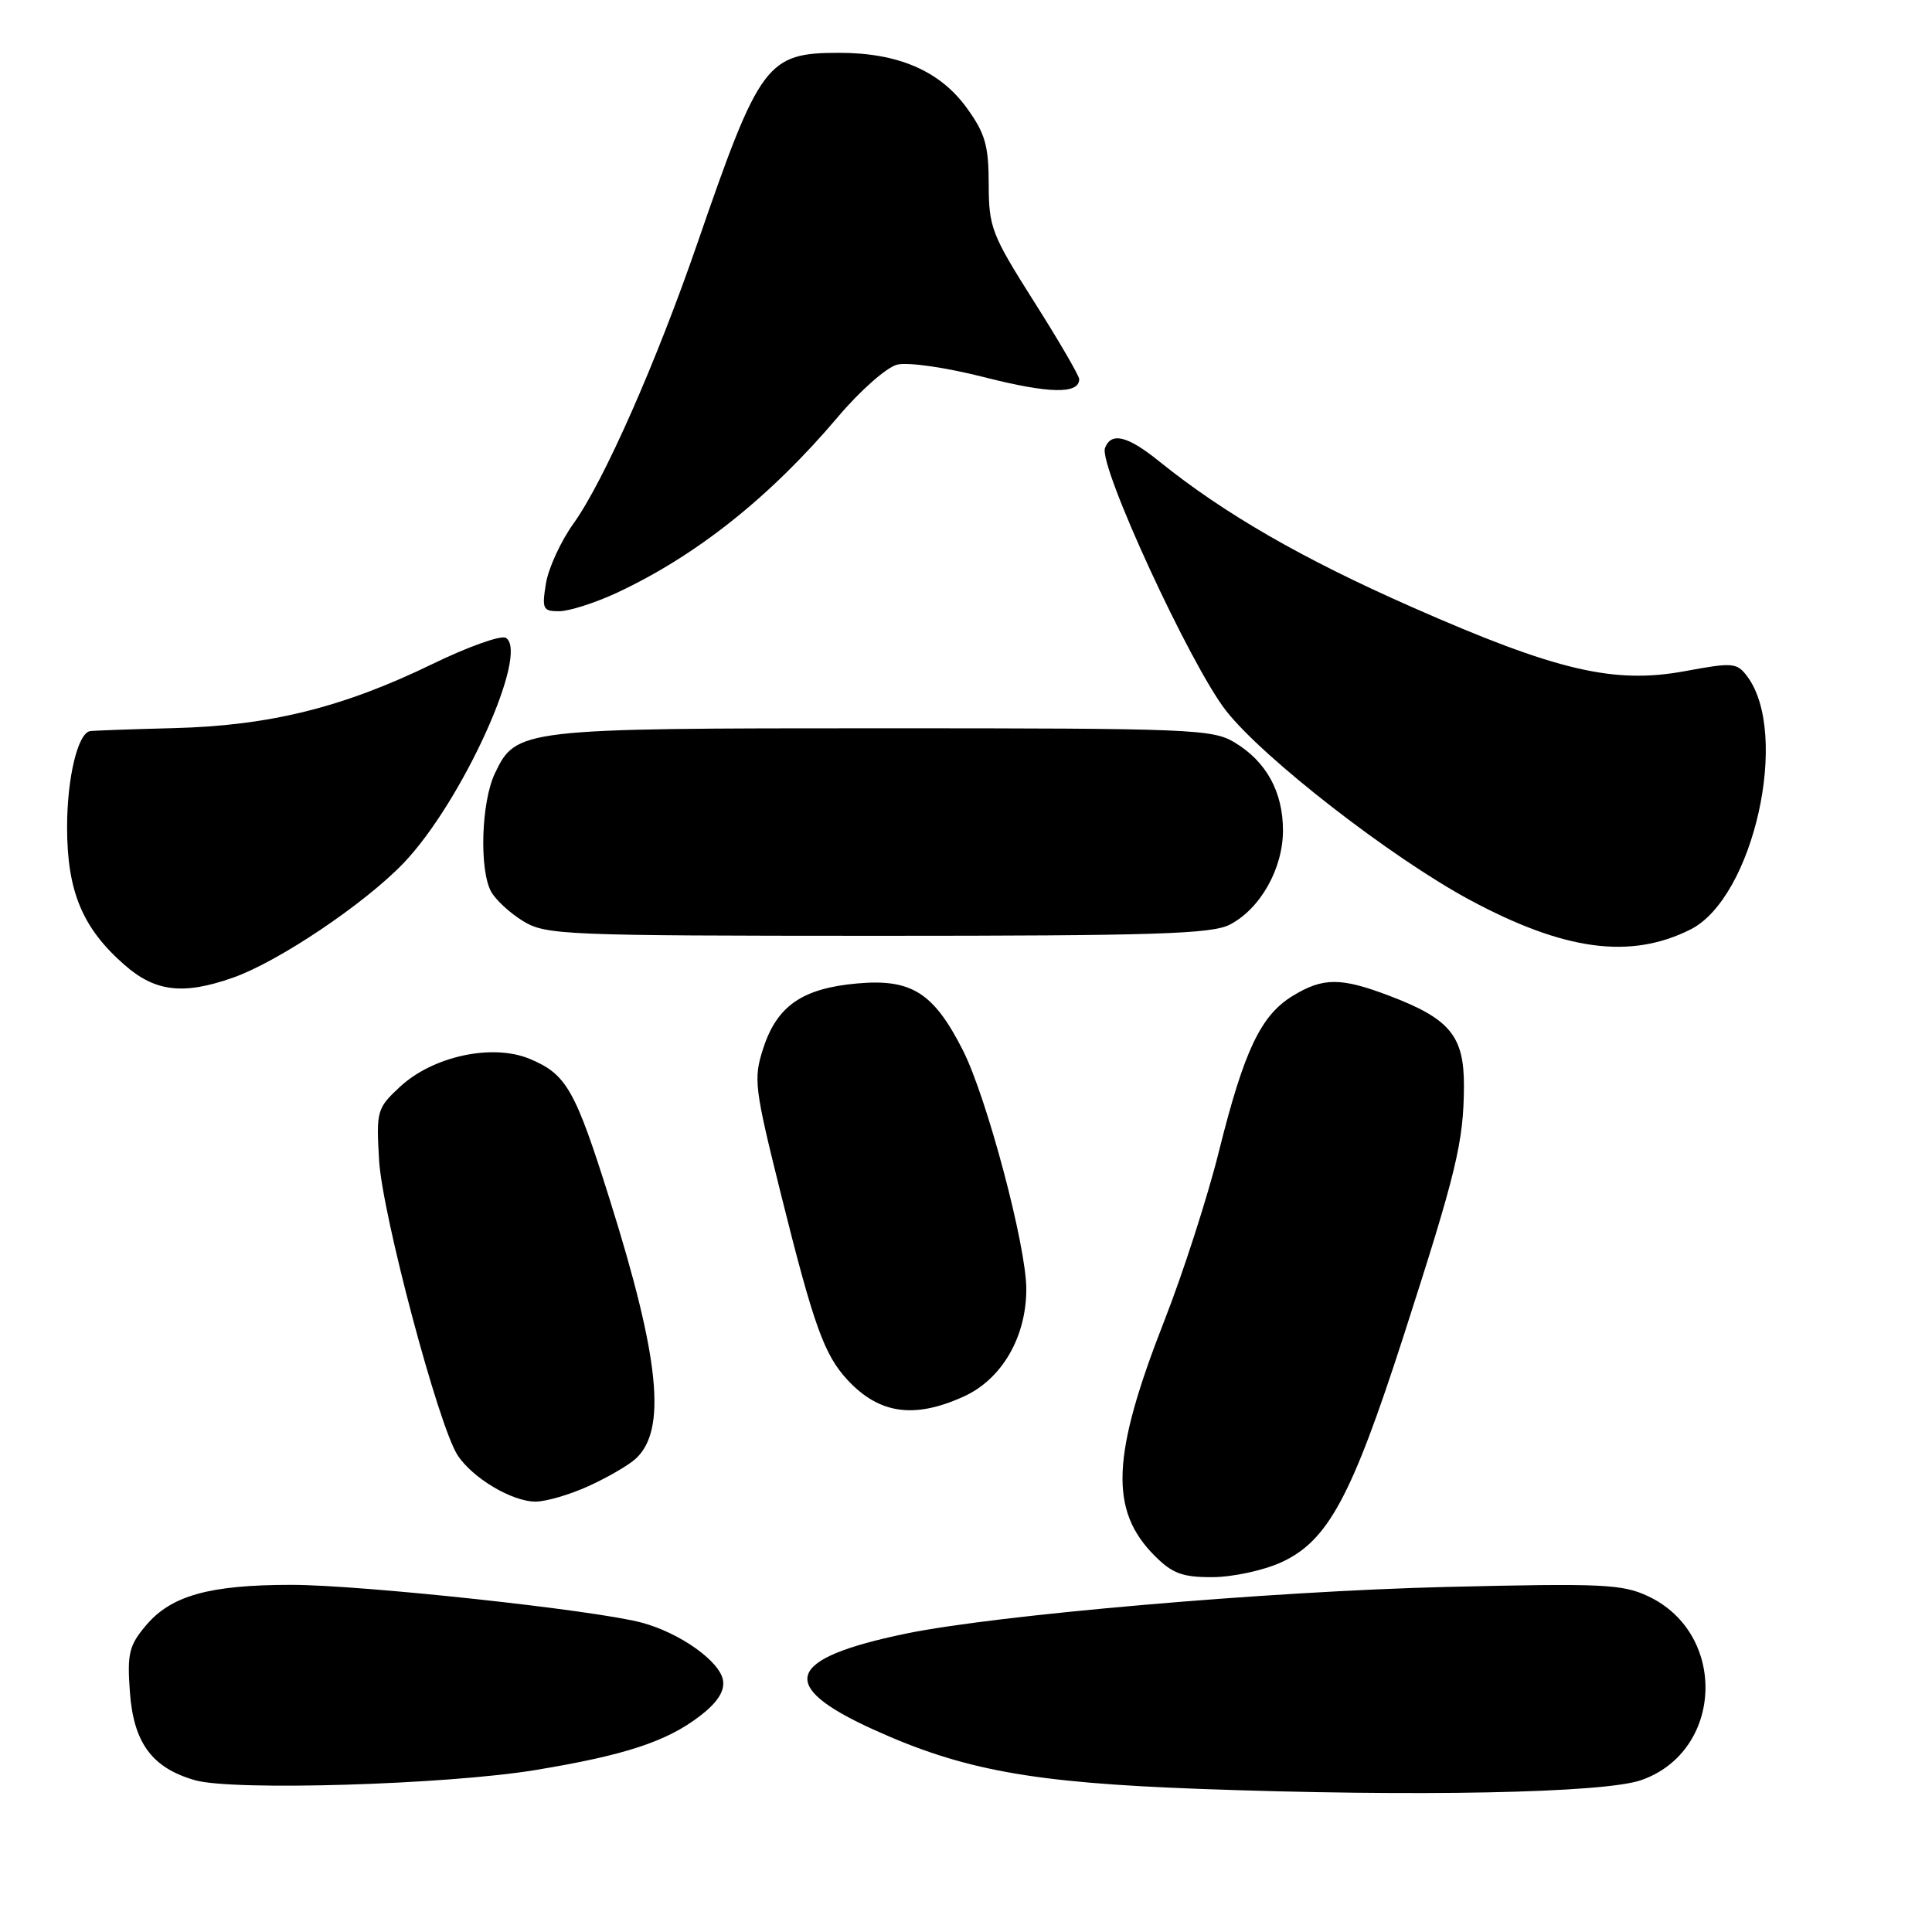 <?xml version="1.0" encoding="UTF-8" standalone="no"?>
<!DOCTYPE svg PUBLIC "-//W3C//DTD SVG 1.1//EN" "http://www.w3.org/Graphics/SVG/1.1/DTD/svg11.dtd" >
<svg xmlns="http://www.w3.org/2000/svg" xmlns:xlink="http://www.w3.org/1999/xlink" version="1.1" viewBox="0 0 256 256">
 <g >
 <path fill="currentColor"
d=" M 217.46 235.88 C 228.34 232.09 228.96 216.53 218.43 211.53 C 214.98 209.90 212.44 209.78 191.56 210.28 C 168.24 210.85 131.94 213.99 120.00 216.47 C 104.11 219.77 102.89 223.33 115.66 229.14 C 127.59 234.56 136.69 236.22 159.00 237.04 C 187.60 238.09 212.54 237.60 217.46 235.88 Z  M 71.00 234.53 C 82.78 232.58 88.29 230.78 92.69 227.42 C 95.03 225.63 96.02 224.14 95.81 222.69 C 95.44 220.17 90.14 216.38 85.04 215.01 C 78.82 213.34 47.97 210.01 38.62 210.00 C 27.75 210.00 22.67 211.42 19.34 215.38 C 17.10 218.03 16.84 219.11 17.21 224.19 C 17.70 230.95 20.14 234.26 25.85 235.89 C 30.88 237.33 59.25 236.48 71.00 234.53 Z  M 169.74 207.03 C 175.93 204.22 179.07 198.43 185.96 177.09 C 193.00 155.25 193.94 151.37 193.98 143.92 C 194.00 137.27 192.13 135.00 184.13 131.96 C 177.67 129.50 175.32 129.50 171.29 131.96 C 167.06 134.54 164.85 139.19 161.53 152.50 C 160.03 158.55 156.77 168.65 154.30 174.95 C 147.27 192.90 146.97 200.12 153.02 206.17 C 155.35 208.50 156.69 209.00 160.67 208.98 C 163.33 208.97 167.41 208.09 169.74 207.03 Z  M 77.98 196.92 C 80.45 195.80 83.25 194.18 84.21 193.31 C 88.37 189.54 87.43 180.06 80.81 159.00 C 76.21 144.35 75.07 142.35 70.20 140.31 C 65.24 138.24 57.34 139.95 52.96 144.04 C 49.95 146.85 49.85 147.21 50.23 153.73 C 50.65 160.92 58.09 188.89 60.62 192.80 C 62.59 195.85 67.89 199.00 71.00 198.97 C 72.38 198.96 75.52 198.04 77.98 196.92 Z  M 127.69 185.05 C 132.75 182.76 136.00 177.16 135.99 170.79 C 135.99 165.09 130.76 145.43 127.59 139.17 C 123.72 131.54 120.78 129.67 113.60 130.31 C 106.30 130.96 102.95 133.28 101.12 138.95 C 99.82 142.97 99.96 144.12 103.51 158.36 C 107.82 175.64 109.21 179.52 112.30 182.85 C 116.50 187.37 121.13 188.03 127.69 185.05 Z  M 30.89 129.54 C 36.92 127.41 48.30 119.76 53.47 114.37 C 61.19 106.31 70.20 86.48 67.03 84.52 C 66.40 84.13 62.02 85.69 57.31 87.98 C 45.44 93.75 35.71 96.16 23.00 96.48 C 17.22 96.63 12.23 96.81 11.91 96.88 C 10.29 97.22 8.89 103.11 8.89 109.60 C 8.89 118.09 10.91 122.96 16.48 127.84 C 20.56 131.43 24.28 131.87 30.89 129.54 Z  M 224.00 123.16 C 232.36 118.95 237.22 97.16 231.49 89.59 C 230.14 87.80 229.58 87.76 223.27 88.93 C 213.86 90.67 206.25 88.89 187.11 80.45 C 172.54 74.03 162.18 68.05 153.61 61.14 C 149.42 57.75 147.24 57.21 146.42 59.36 C 145.53 61.67 157.74 88.16 162.47 94.19 C 167.42 100.50 184.34 113.63 194.73 119.23 C 207.28 125.98 216.03 127.16 224.00 123.16 Z  M 162.95 122.52 C 166.99 120.44 170.00 115.10 170.00 110.04 C 170.00 104.93 167.80 100.92 163.61 98.39 C 160.69 96.61 157.85 96.50 117.00 96.50 C 68.98 96.50 68.38 96.57 65.57 102.49 C 63.77 106.28 63.49 115.17 65.06 118.12 C 65.65 119.21 67.56 120.98 69.31 122.05 C 72.34 123.90 74.69 123.99 116.30 124.00 C 152.96 124.00 160.56 123.76 162.95 122.52 Z  M 81.71 78.56 C 92.26 73.64 102.04 65.87 111.04 55.23 C 113.95 51.78 117.48 48.67 118.87 48.32 C 120.31 47.96 125.32 48.68 130.54 50.01 C 139.03 52.17 143.00 52.24 143.00 50.24 C 143.00 49.79 140.31 45.16 137.01 39.96 C 131.39 31.08 131.02 30.13 131.01 24.40 C 131.00 19.27 130.54 17.67 128.10 14.30 C 124.54 9.39 119.02 7.00 111.20 7.00 C 101.62 7.00 100.67 8.27 92.45 32.11 C 86.98 47.99 80.01 63.76 76.02 69.33 C 74.32 71.69 72.67 75.28 72.34 77.31 C 71.79 80.70 71.93 81.00 74.12 80.99 C 75.43 80.98 78.84 79.89 81.71 78.56 Z "/>
</g>
</svg>
